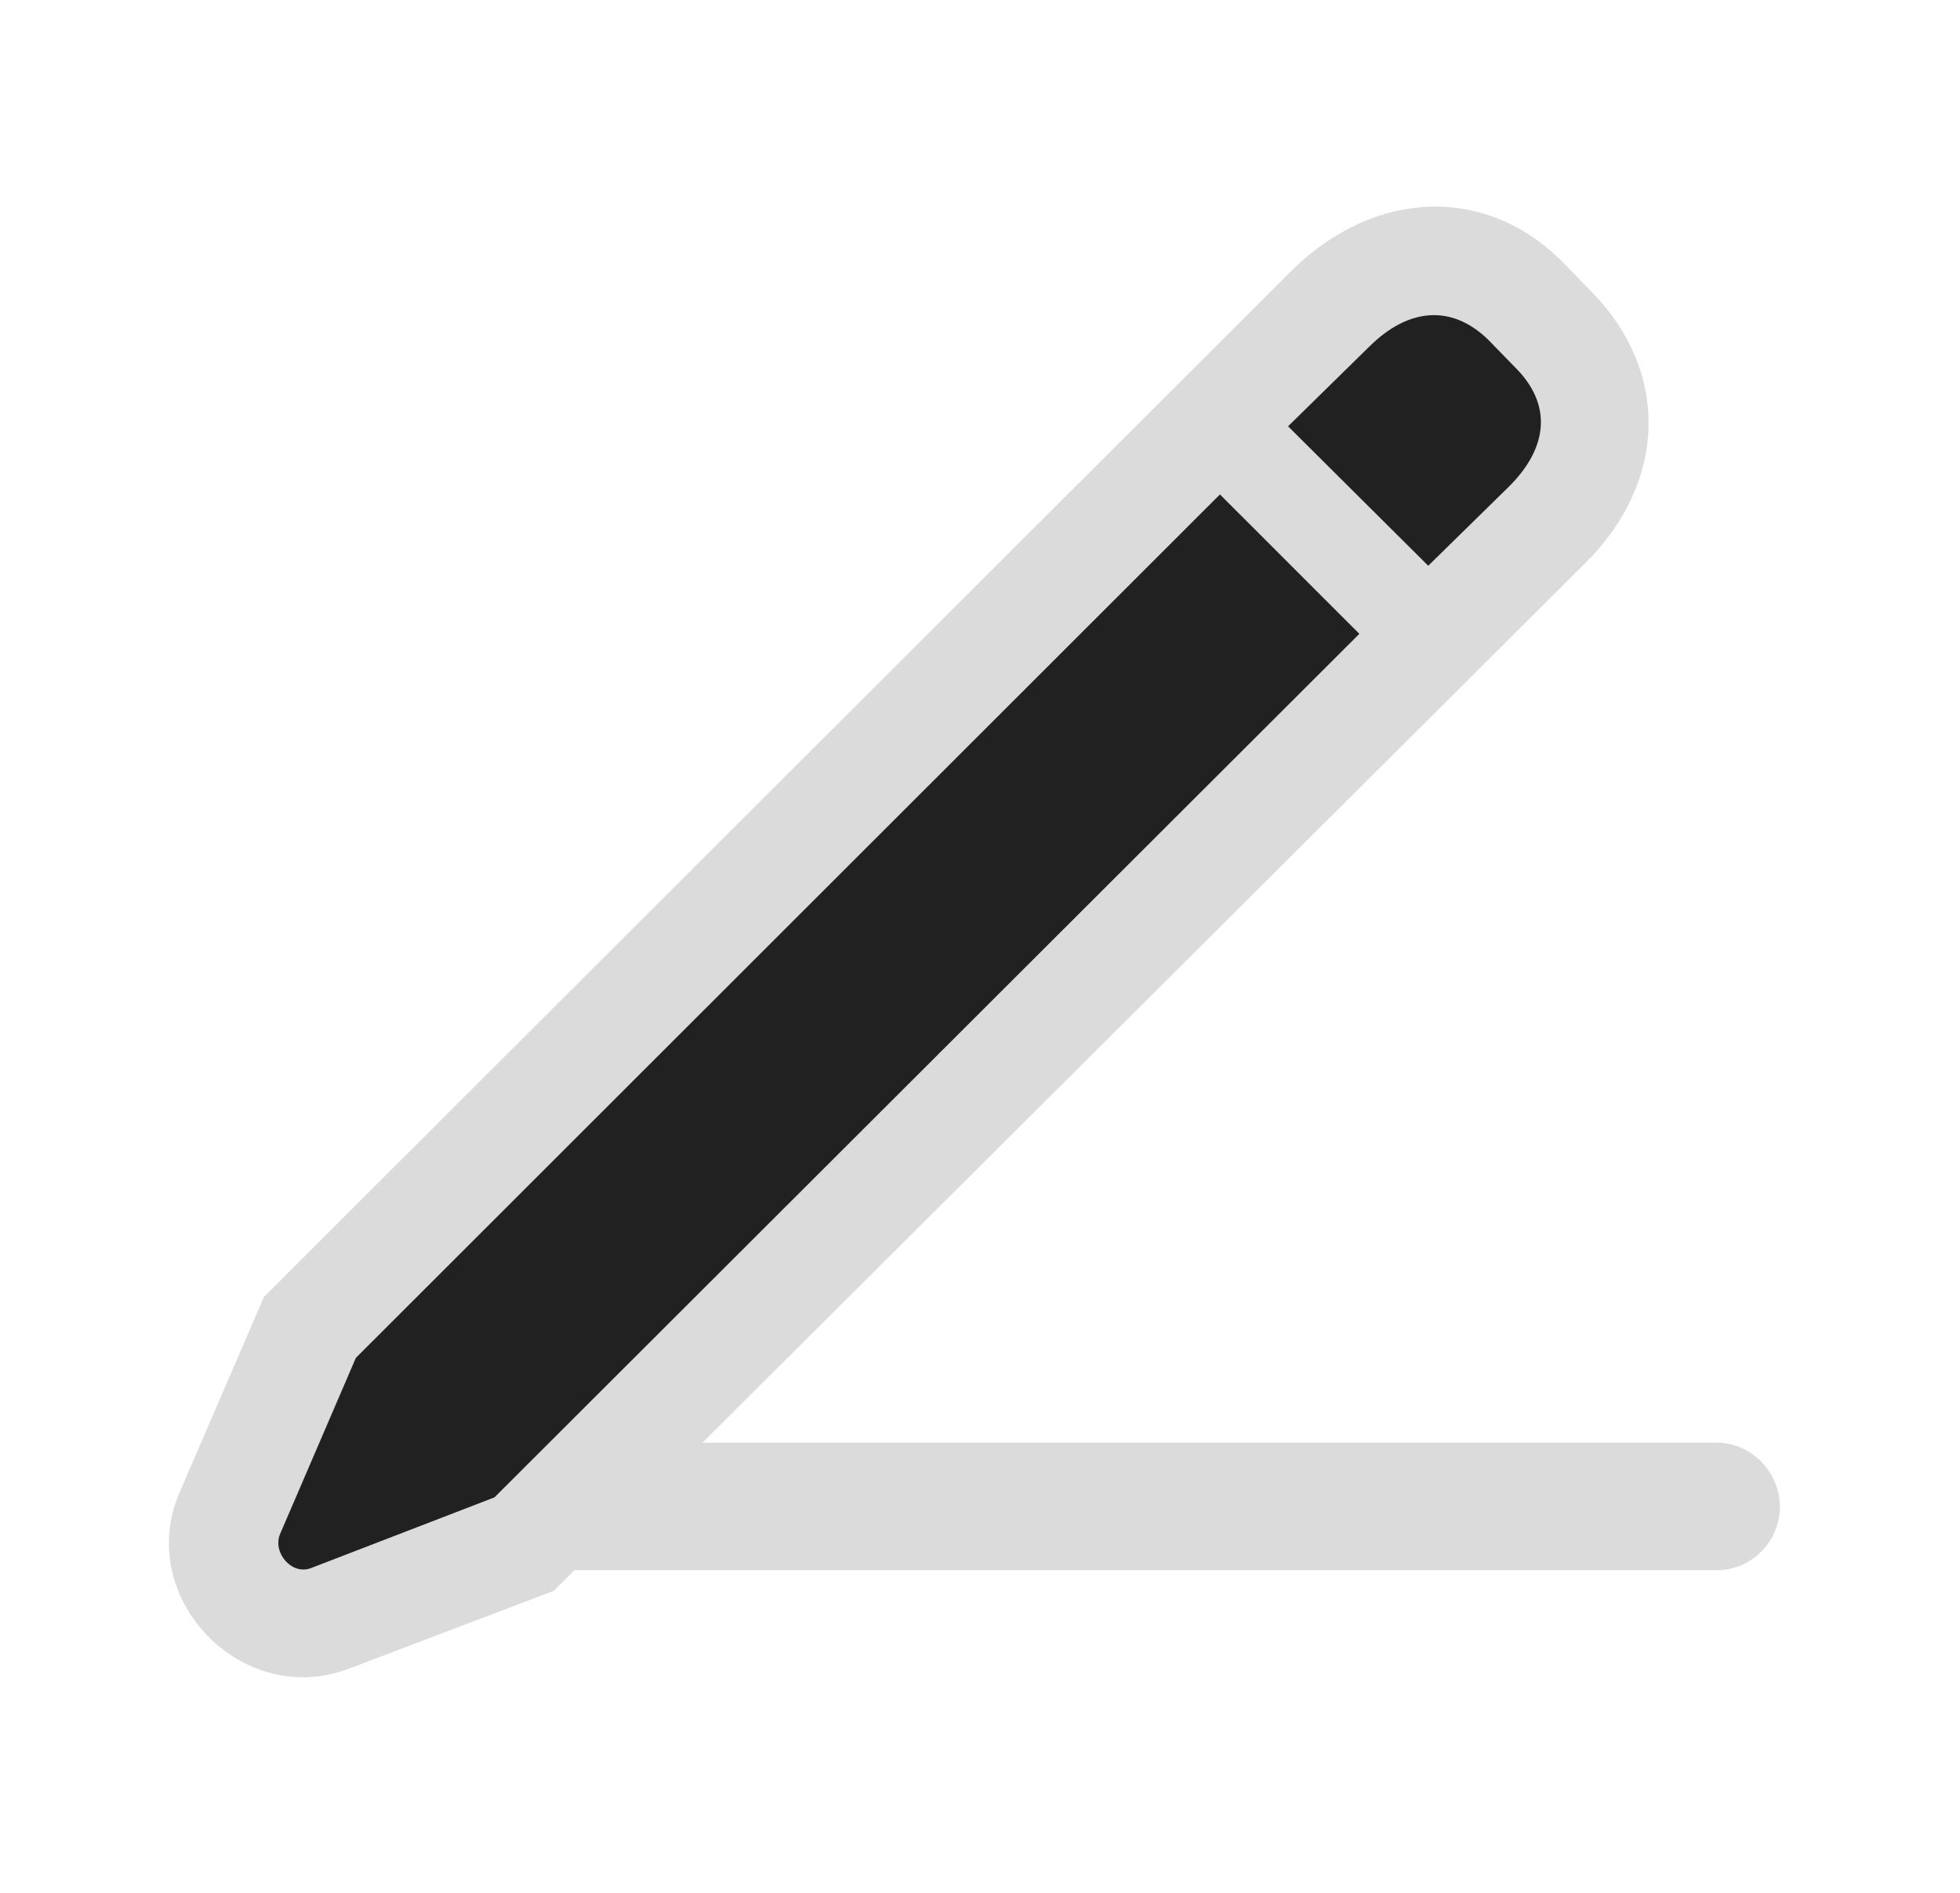 <svg width="29" height="28" viewBox="0 0 29 28" fill="none" xmlns="http://www.w3.org/2000/svg">
<g clip-path="url(#clip0_184_10302)">
<path d="M5.37 23.228H25.398C25.913 23.228 26.335 22.806 26.335 22.291C26.335 21.775 25.913 21.341 25.398 21.341H5.37C4.854 21.341 4.433 21.775 4.433 22.291C4.433 22.806 4.854 23.228 5.37 23.228Z" fill="#DBDBDB"/>
<path d="M8.194 23.532L23.452 8.333C24.683 7.115 24.694 5.474 23.546 4.314L23.148 3.904C22.011 2.732 20.358 2.79 19.128 3.986L3.905 19.185L2.651 22.091C1.995 23.65 3.589 25.29 5.171 24.681L8.194 23.532Z" fill="#DBDBDB"/>
<path d="M7.316 22.15L20.113 9.376L18.05 7.314L5.265 20.087L4.14 22.701C4.035 22.982 4.328 23.31 4.609 23.193L7.316 22.15ZM21.132 8.369L22.316 7.208C22.925 6.611 22.96 5.966 22.41 5.427L22.023 5.029C21.484 4.501 20.839 4.548 20.253 5.134L19.058 6.306L21.132 8.369Z" fill="black" fill-opacity="0.85"/>
</g>
<defs>
<clipPath id="clip0_184_10302">
<rect width="23.835" height="21.811" fill="white" transform="translate(2.5 3)"/>
</clipPath>
</defs>
</svg>
